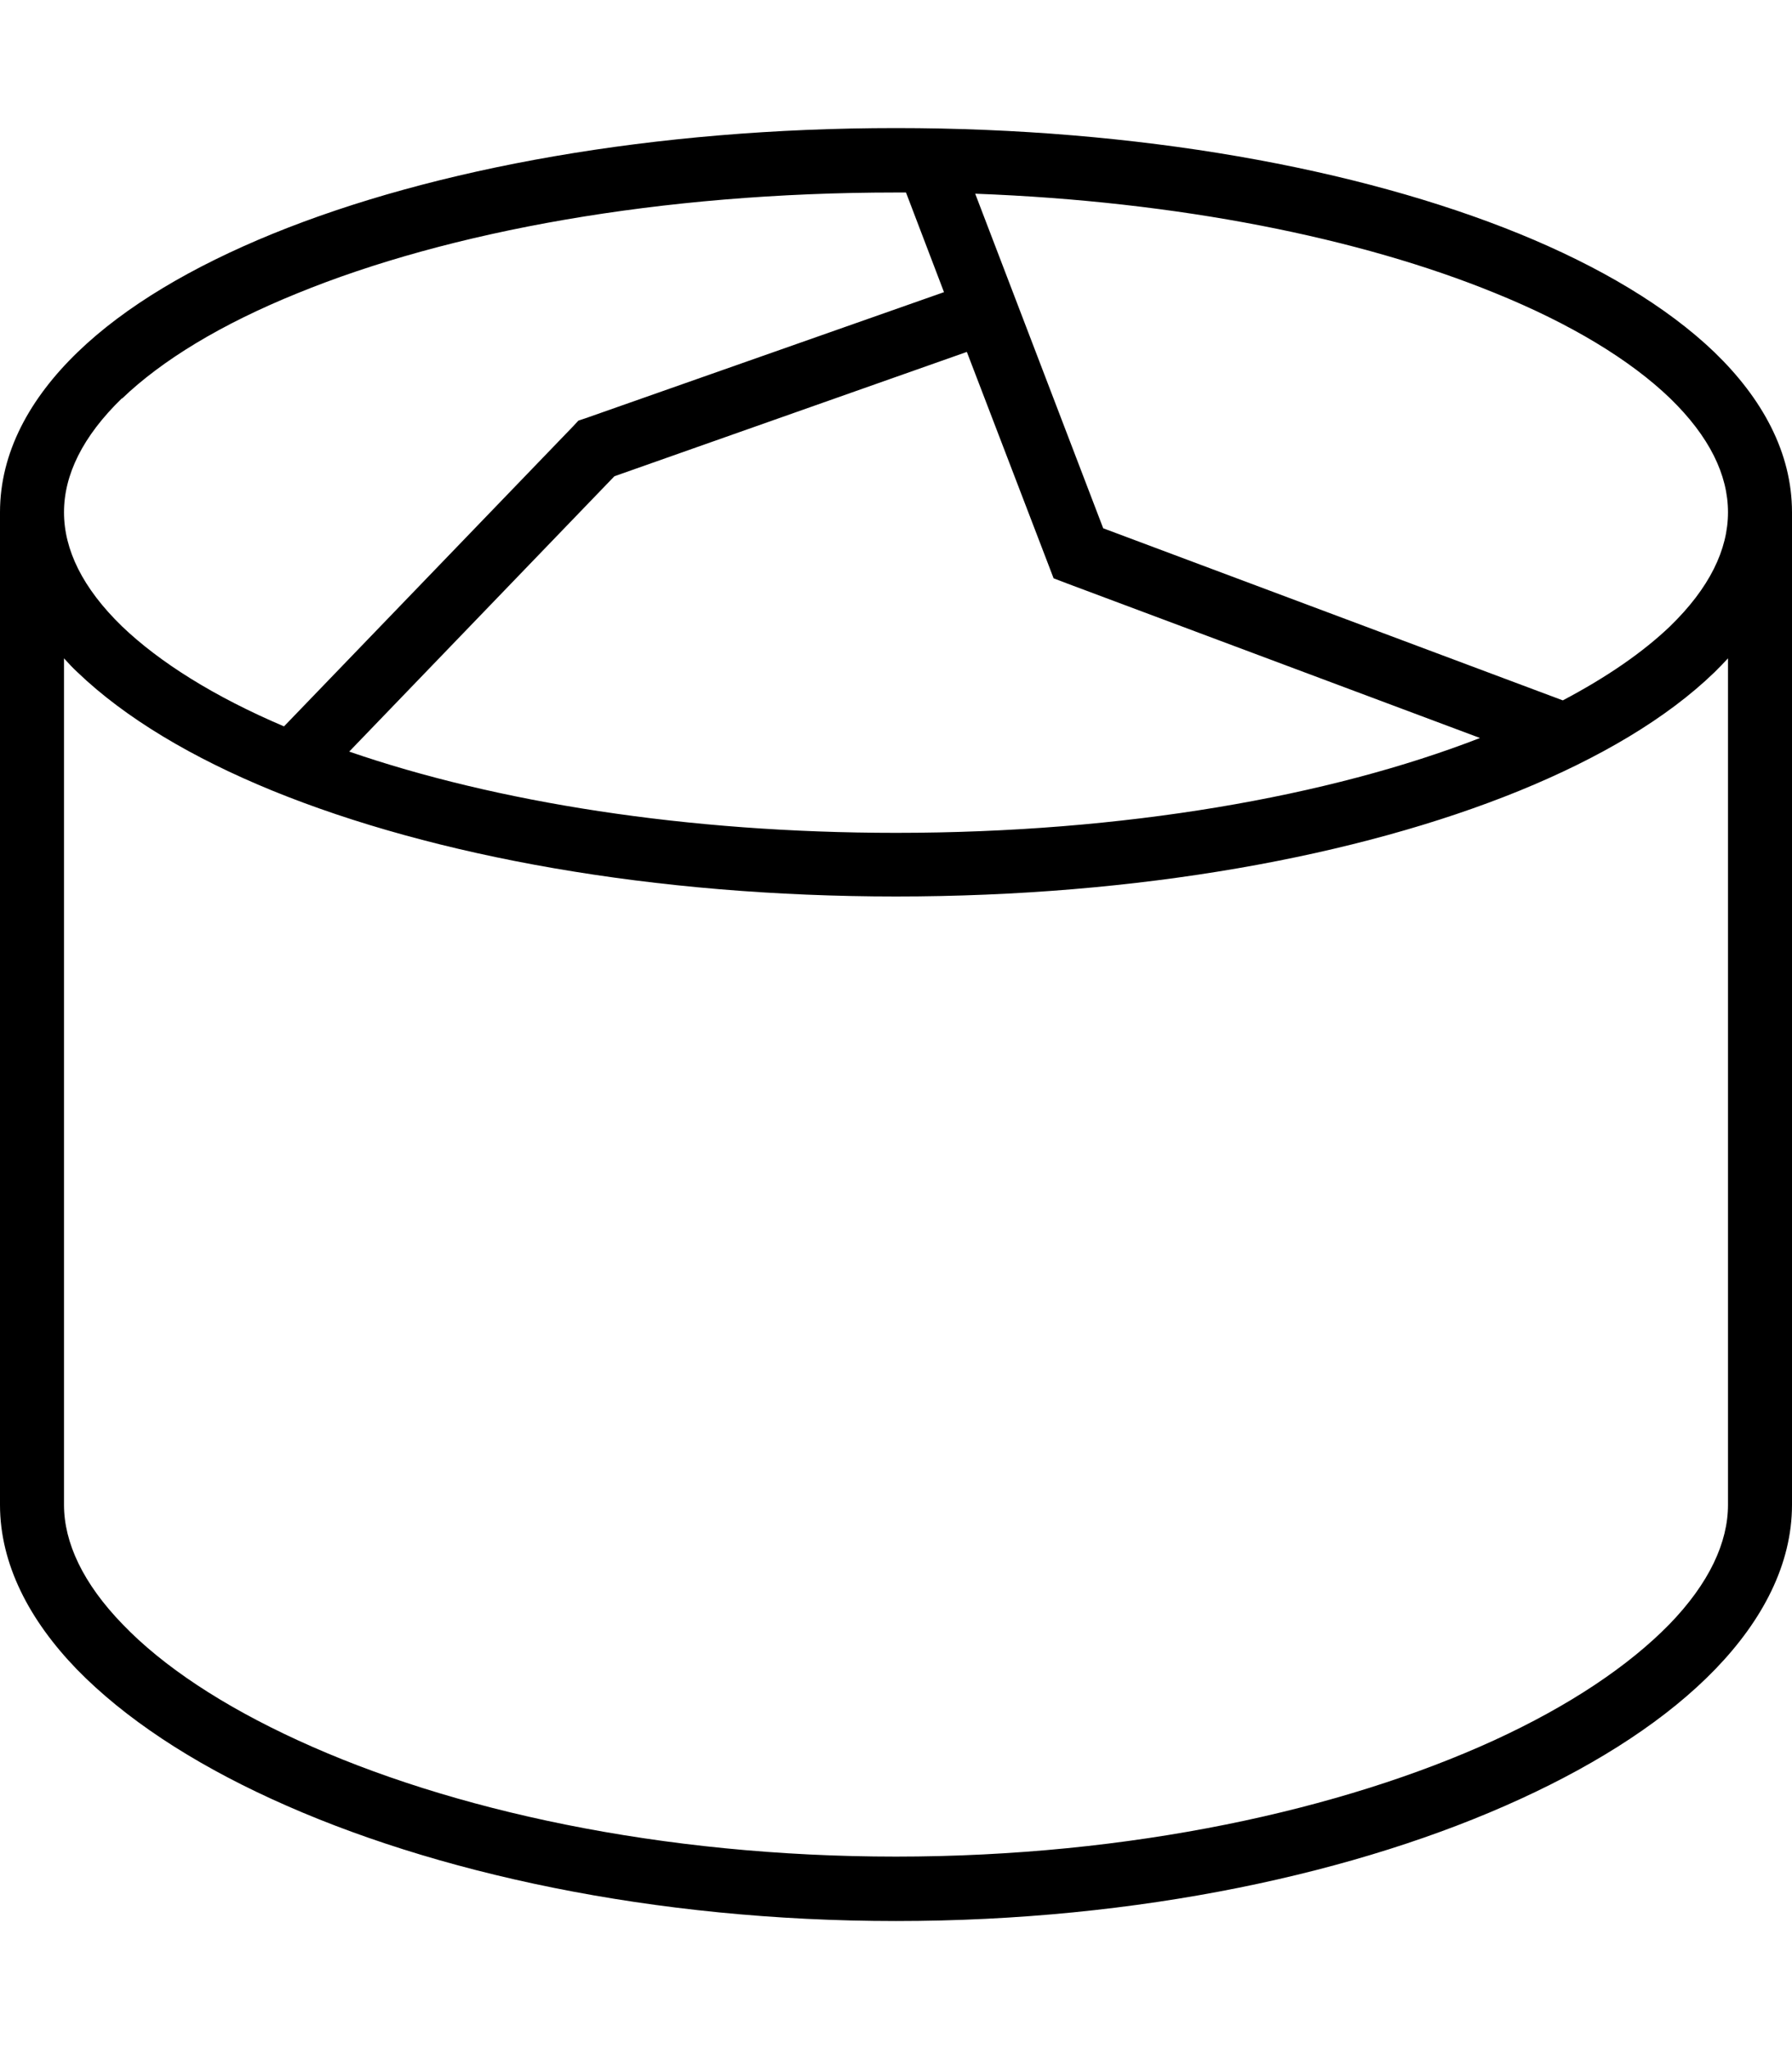 <svg fill="currentColor" xmlns="http://www.w3.org/2000/svg" viewBox="0 0 448 512"><!--! Font Awesome Pro 7.1.0 by @fontawesome - https://fontawesome.com License - https://fontawesome.com/license (Commercial License) Copyright 2025 Fonticons, Inc. --><path fill="currentColor" d="M30.5 99.5C20.6 109.1 16 118.7 16 128s4.6 18.9 14.5 28.5c9.4 9 23.1 17.6 40.5 25l72.3-75 1.3-1.4 1.8-.6 89.6-31.5-9.5-24.9-2.5 0c-58.9 0-111.8 9.7-149.7 25.2-19 7.7-33.8 16.7-43.8 26.3zM241.8 87.9l-88.2 31.1-66.3 68.8c36.6 12.6 84.3 20.3 136.7 20.3 57 0 108.4-9.1 146-23.7l-103.2-38.6-3.4-1.3-1.3-3.4-20.4-53.2zm175.7 68.6c9.9-9.6 14.5-19.2 14.5-28.5s-4.6-18.9-14.5-28.5c-10-9.6-24.8-18.6-43.8-26.3-33.6-13.7-79-22.9-129.9-24.8l32 83.6 114.9 43c11-5.8 20-12 26.8-18.5zm14.5 8c-1.1 1.2-2.2 2.3-3.4 3.5-11.9 11.5-28.7 21.4-48.8 29.6-40.3 16.4-95.3 26.4-155.8 26.4S108.5 214 68.2 197.6c-20.1-8.2-36.9-18.2-48.8-29.6-1.2-1.1-2.3-2.3-3.4-3.5L16 376c0 9.4 4.7 19.6 14.7 29.9 10 10.4 24.9 20.3 43.9 29 37.9 17.4 90.7 29 149.4 29s111.5-11.7 149.4-29c19-8.7 33.8-18.7 43.9-29 10.1-10.4 14.7-20.6 14.7-29.9l0-211.5zM448 128l0 248c0 14.9-7.4 28.9-19.2 41.1-11.8 12.2-28.6 23.2-48.7 32.4-40.3 18.5-95.5 30.5-156.1 30.5S108.2 468 67.9 449.5C47.8 440.3 31.1 429.3 19.2 417.1 7.4 404.9 0 390.9 0 376L0 128C0 113 7.5 99.5 19.4 88 31.3 76.5 48.1 66.6 68.2 58.4 108.5 42 163.6 32 224 32S339.5 42 379.8 58.4c20.1 8.2 36.9 18.2 48.8 29.6 11.9 11.5 19.4 25 19.4 40z"/></svg>